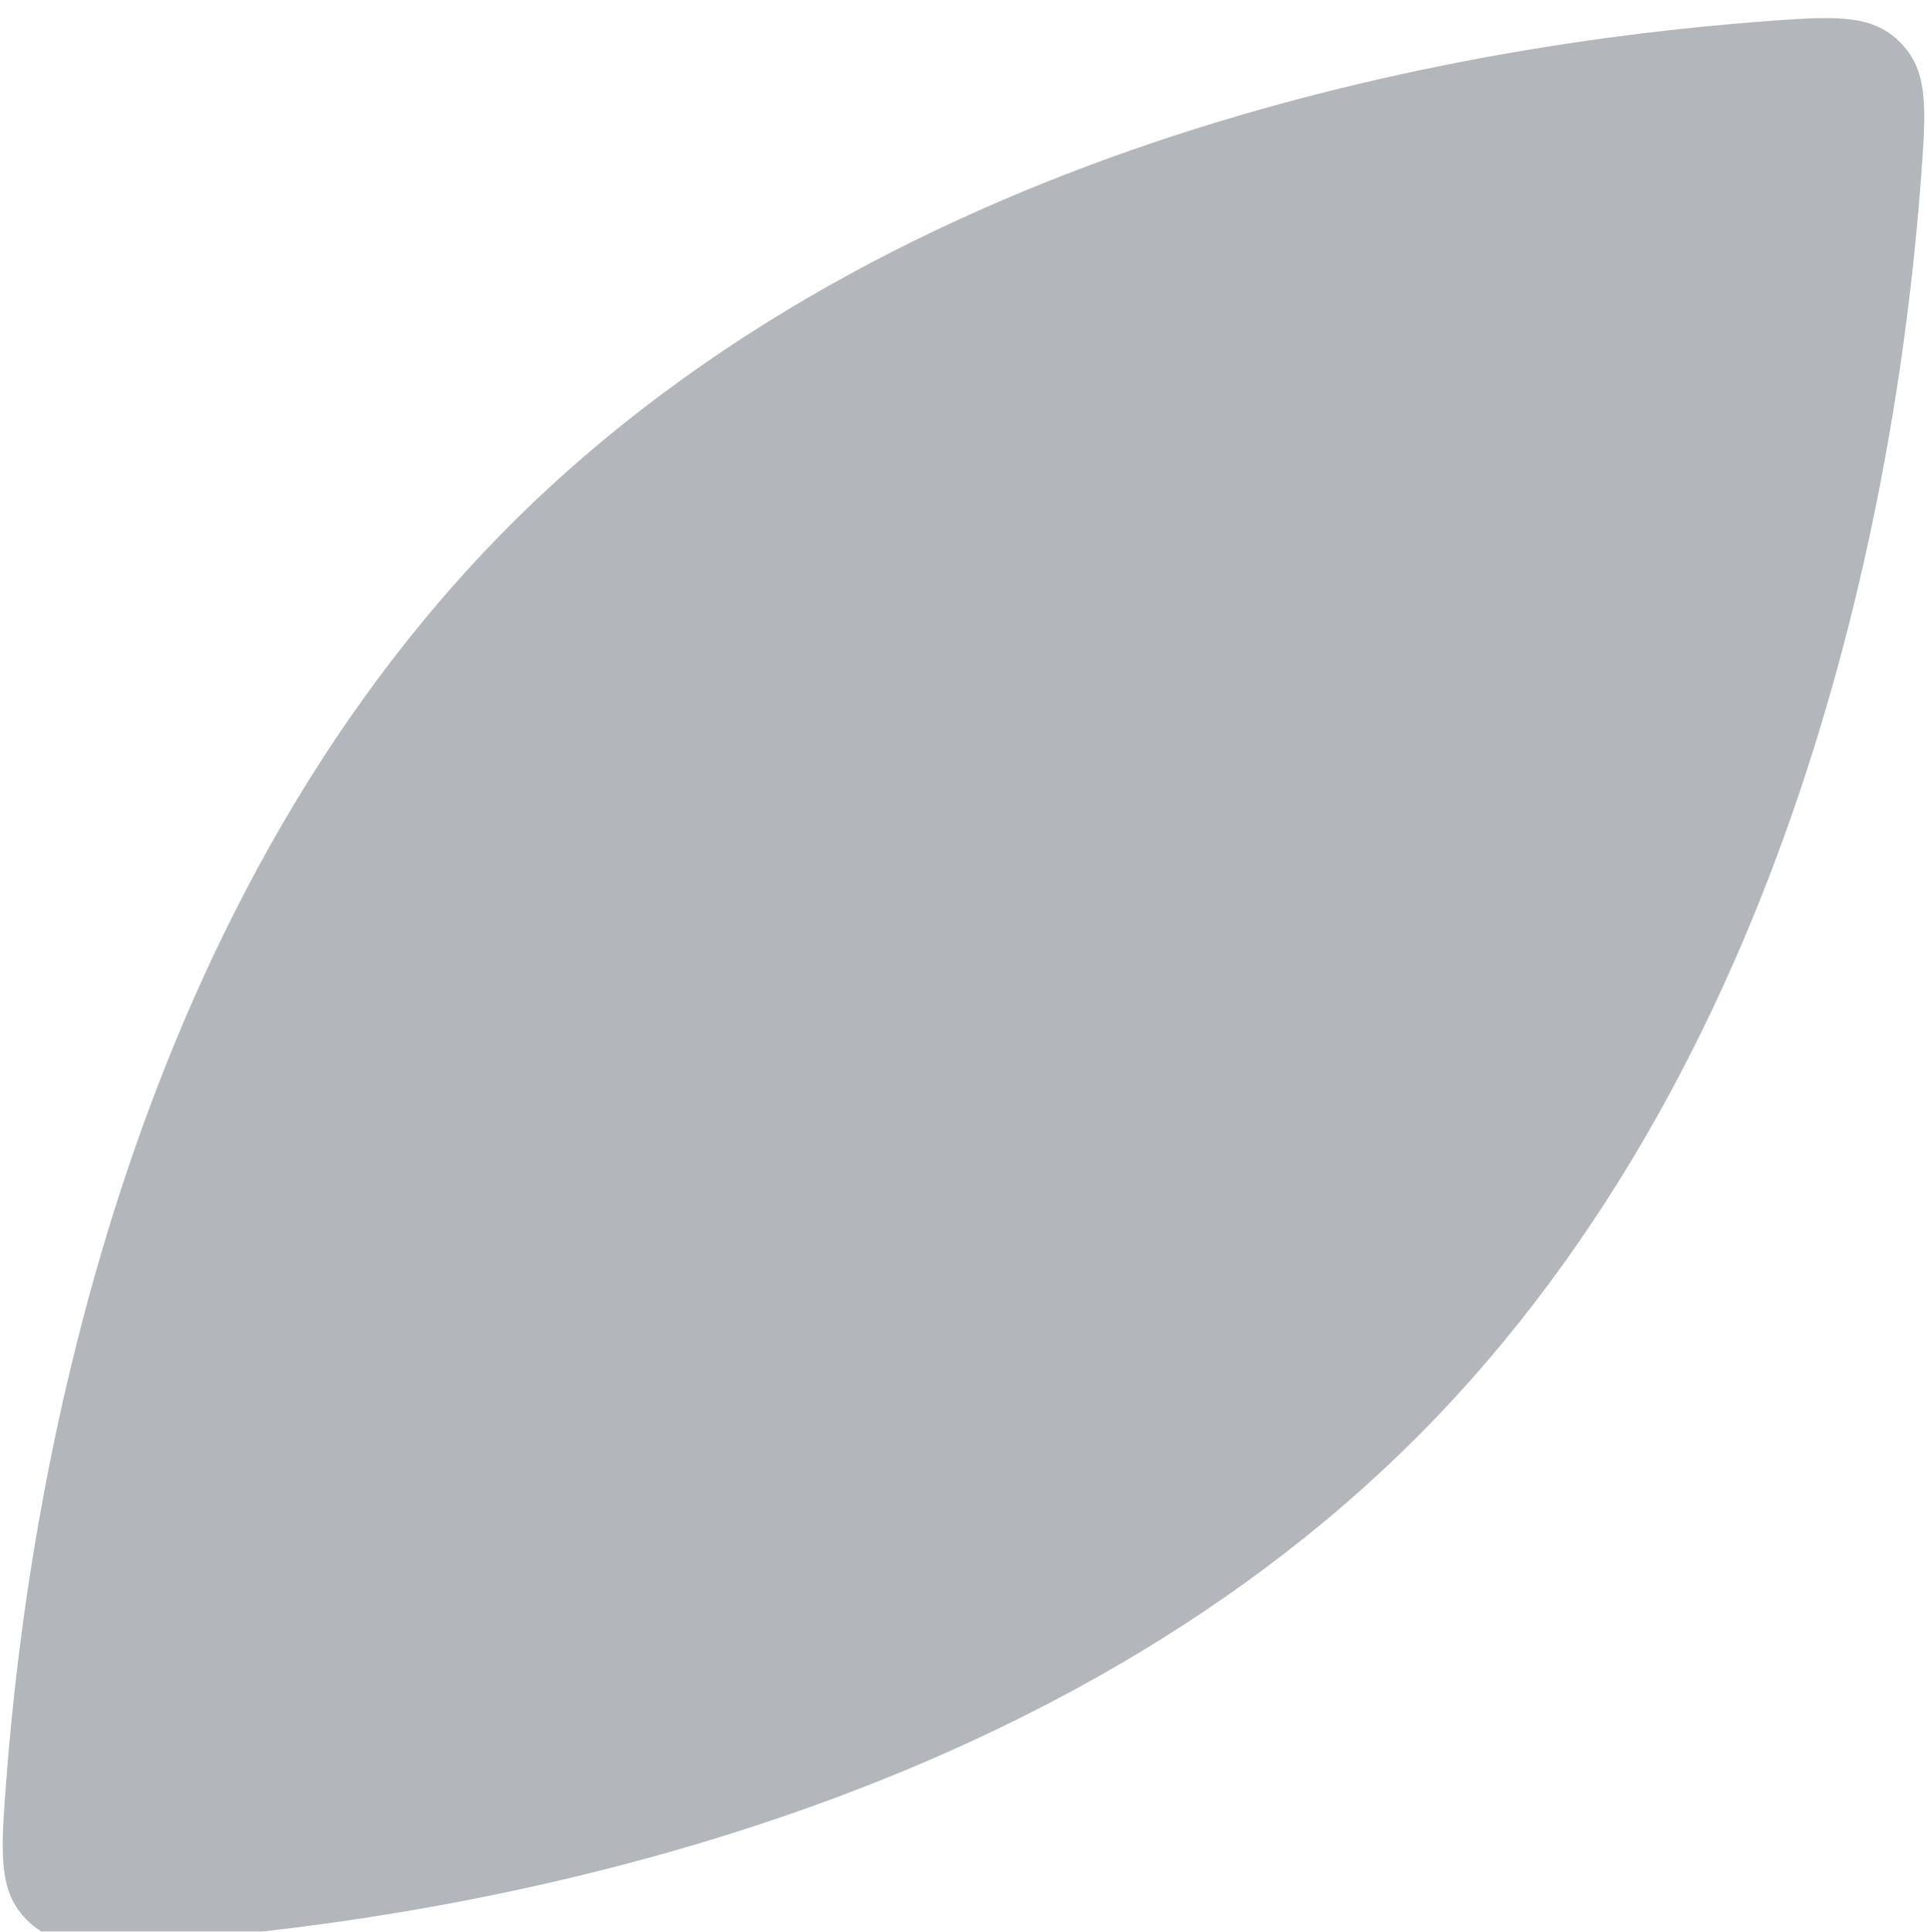<svg width="452" height="453" viewBox="0 0 452 453" fill="none" xmlns="http://www.w3.org/2000/svg">
<g filter="url(#filter0_biiiii_1_854)">
<path d="M412.208 1.537C429.972 0.168 438.854 -0.516 445.684 6.311C452.514 13.137 451.834 22.022 450.474 39.791C445.379 106.335 423.644 241.944 332.526 333.264C241.449 424.543 106.22 446.346 39.791 451.464C22.028 452.832 13.146 453.517 6.316 446.69C-0.514 439.863 0.166 430.978 1.526 413.209C6.621 346.666 28.355 211.058 119.473 119.738C210.55 28.459 345.78 6.655 412.208 1.537Z" fill="#0C1828" fill-opacity="0.31"/>
</g>
<defs>
<filter id="filter0_biiiii_1_854" x="-9.765" y="-9.762" width="471.53" height="472.525" filterUnits="userSpaceOnUse" color-interpolation-filters="sRGB">
<feFlood flood-opacity="0" result="BackgroundImageFix"/>
<feGaussianBlur in="BackgroundImageFix" stdDeviation="5.203"/>
<feComposite in2="SourceAlpha" operator="in" result="effect1_backgroundBlur_1_854"/>
<feBlend mode="normal" in="SourceGraphic" in2="effect1_backgroundBlur_1_854" result="shape"/>
<feColorMatrix in="SourceAlpha" type="matrix" values="0 0 0 0 0 0 0 0 0 0 0 0 0 0 0 0 0 0 127 0" result="hardAlpha"/>
<feOffset dy="0.128"/>
<feGaussianBlur stdDeviation="2.567"/>
<feComposite in2="hardAlpha" operator="arithmetic" k2="-1" k3="1"/>
<feColorMatrix type="matrix" values="0 0 0 0 0.91 0 0 0 0 0.91 0 0 0 0 0.91 0 0 0 0.2 0"/>
<feBlend mode="normal" in2="shape" result="effect2_innerShadow_1_854"/>
<feColorMatrix in="SourceAlpha" type="matrix" values="0 0 0 0 0 0 0 0 0 0 0 0 0 0 0 0 0 0 127 0" result="hardAlpha"/>
<feOffset dy="0.513"/>
<feGaussianBlur stdDeviation="1.155"/>
<feComposite in2="hardAlpha" operator="arithmetic" k2="-1" k3="1"/>
<feColorMatrix type="matrix" values="0 0 0 0 0.91 0 0 0 0 0.91 0 0 0 0 0.91 0 0 0 0.5 0"/>
<feBlend mode="normal" in2="effect2_innerShadow_1_854" result="effect3_innerShadow_1_854"/>
<feColorMatrix in="SourceAlpha" type="matrix" values="0 0 0 0 0 0 0 0 0 0 0 0 0 0 0 0 0 0 127 0" result="hardAlpha"/>
<feMorphology radius="6.161" operator="dilate" in="SourceAlpha" result="effect4_innerShadow_1_854"/>
<feOffset dy="12.578"/>
<feGaussianBlur stdDeviation="6.417"/>
<feComposite in2="hardAlpha" operator="arithmetic" k2="-1" k3="1"/>
<feColorMatrix type="matrix" values="0 0 0 0 0.91 0 0 0 0 0.91 0 0 0 0 0.91 0 0 0 0.3 0"/>
<feBlend mode="normal" in2="effect3_innerShadow_1_854" result="effect4_innerShadow_1_854"/>
<feColorMatrix in="SourceAlpha" type="matrix" values="0 0 0 0 0 0 0 0 0 0 0 0 0 0 0 0 0 0 127 0" result="hardAlpha"/>
<feMorphology radius="8.214" operator="dilate" in="SourceAlpha" result="effect5_innerShadow_1_854"/>
<feOffset dy="-10.525"/>
<feGaussianBlur stdDeviation="4.364"/>
<feComposite in2="hardAlpha" operator="arithmetic" k2="-1" k3="1"/>
<feColorMatrix type="matrix" values="0 0 0 0 0.908 0 0 0 0 0.908 0 0 0 0 0.908 0 0 0 1 0"/>
<feBlend mode="normal" in2="effect4_innerShadow_1_854" result="effect5_innerShadow_1_854"/>
<feColorMatrix in="SourceAlpha" type="matrix" values="0 0 0 0 0 0 0 0 0 0 0 0 0 0 0 0 0 0 127 0" result="hardAlpha"/>
<feMorphology radius="0.513" operator="dilate" in="SourceAlpha" result="effect6_innerShadow_1_854"/>
<feOffset dy="0.898"/>
<feGaussianBlur stdDeviation="0.706"/>
<feComposite in2="hardAlpha" operator="arithmetic" k2="-1" k3="1"/>
<feColorMatrix type="matrix" values="0 0 0 0 1 0 0 0 0 1 0 0 0 0 1 0 0 0 1 0"/>
<feBlend mode="normal" in2="effect5_innerShadow_1_854" result="effect6_innerShadow_1_854"/>
</filter>
</defs>
</svg>

